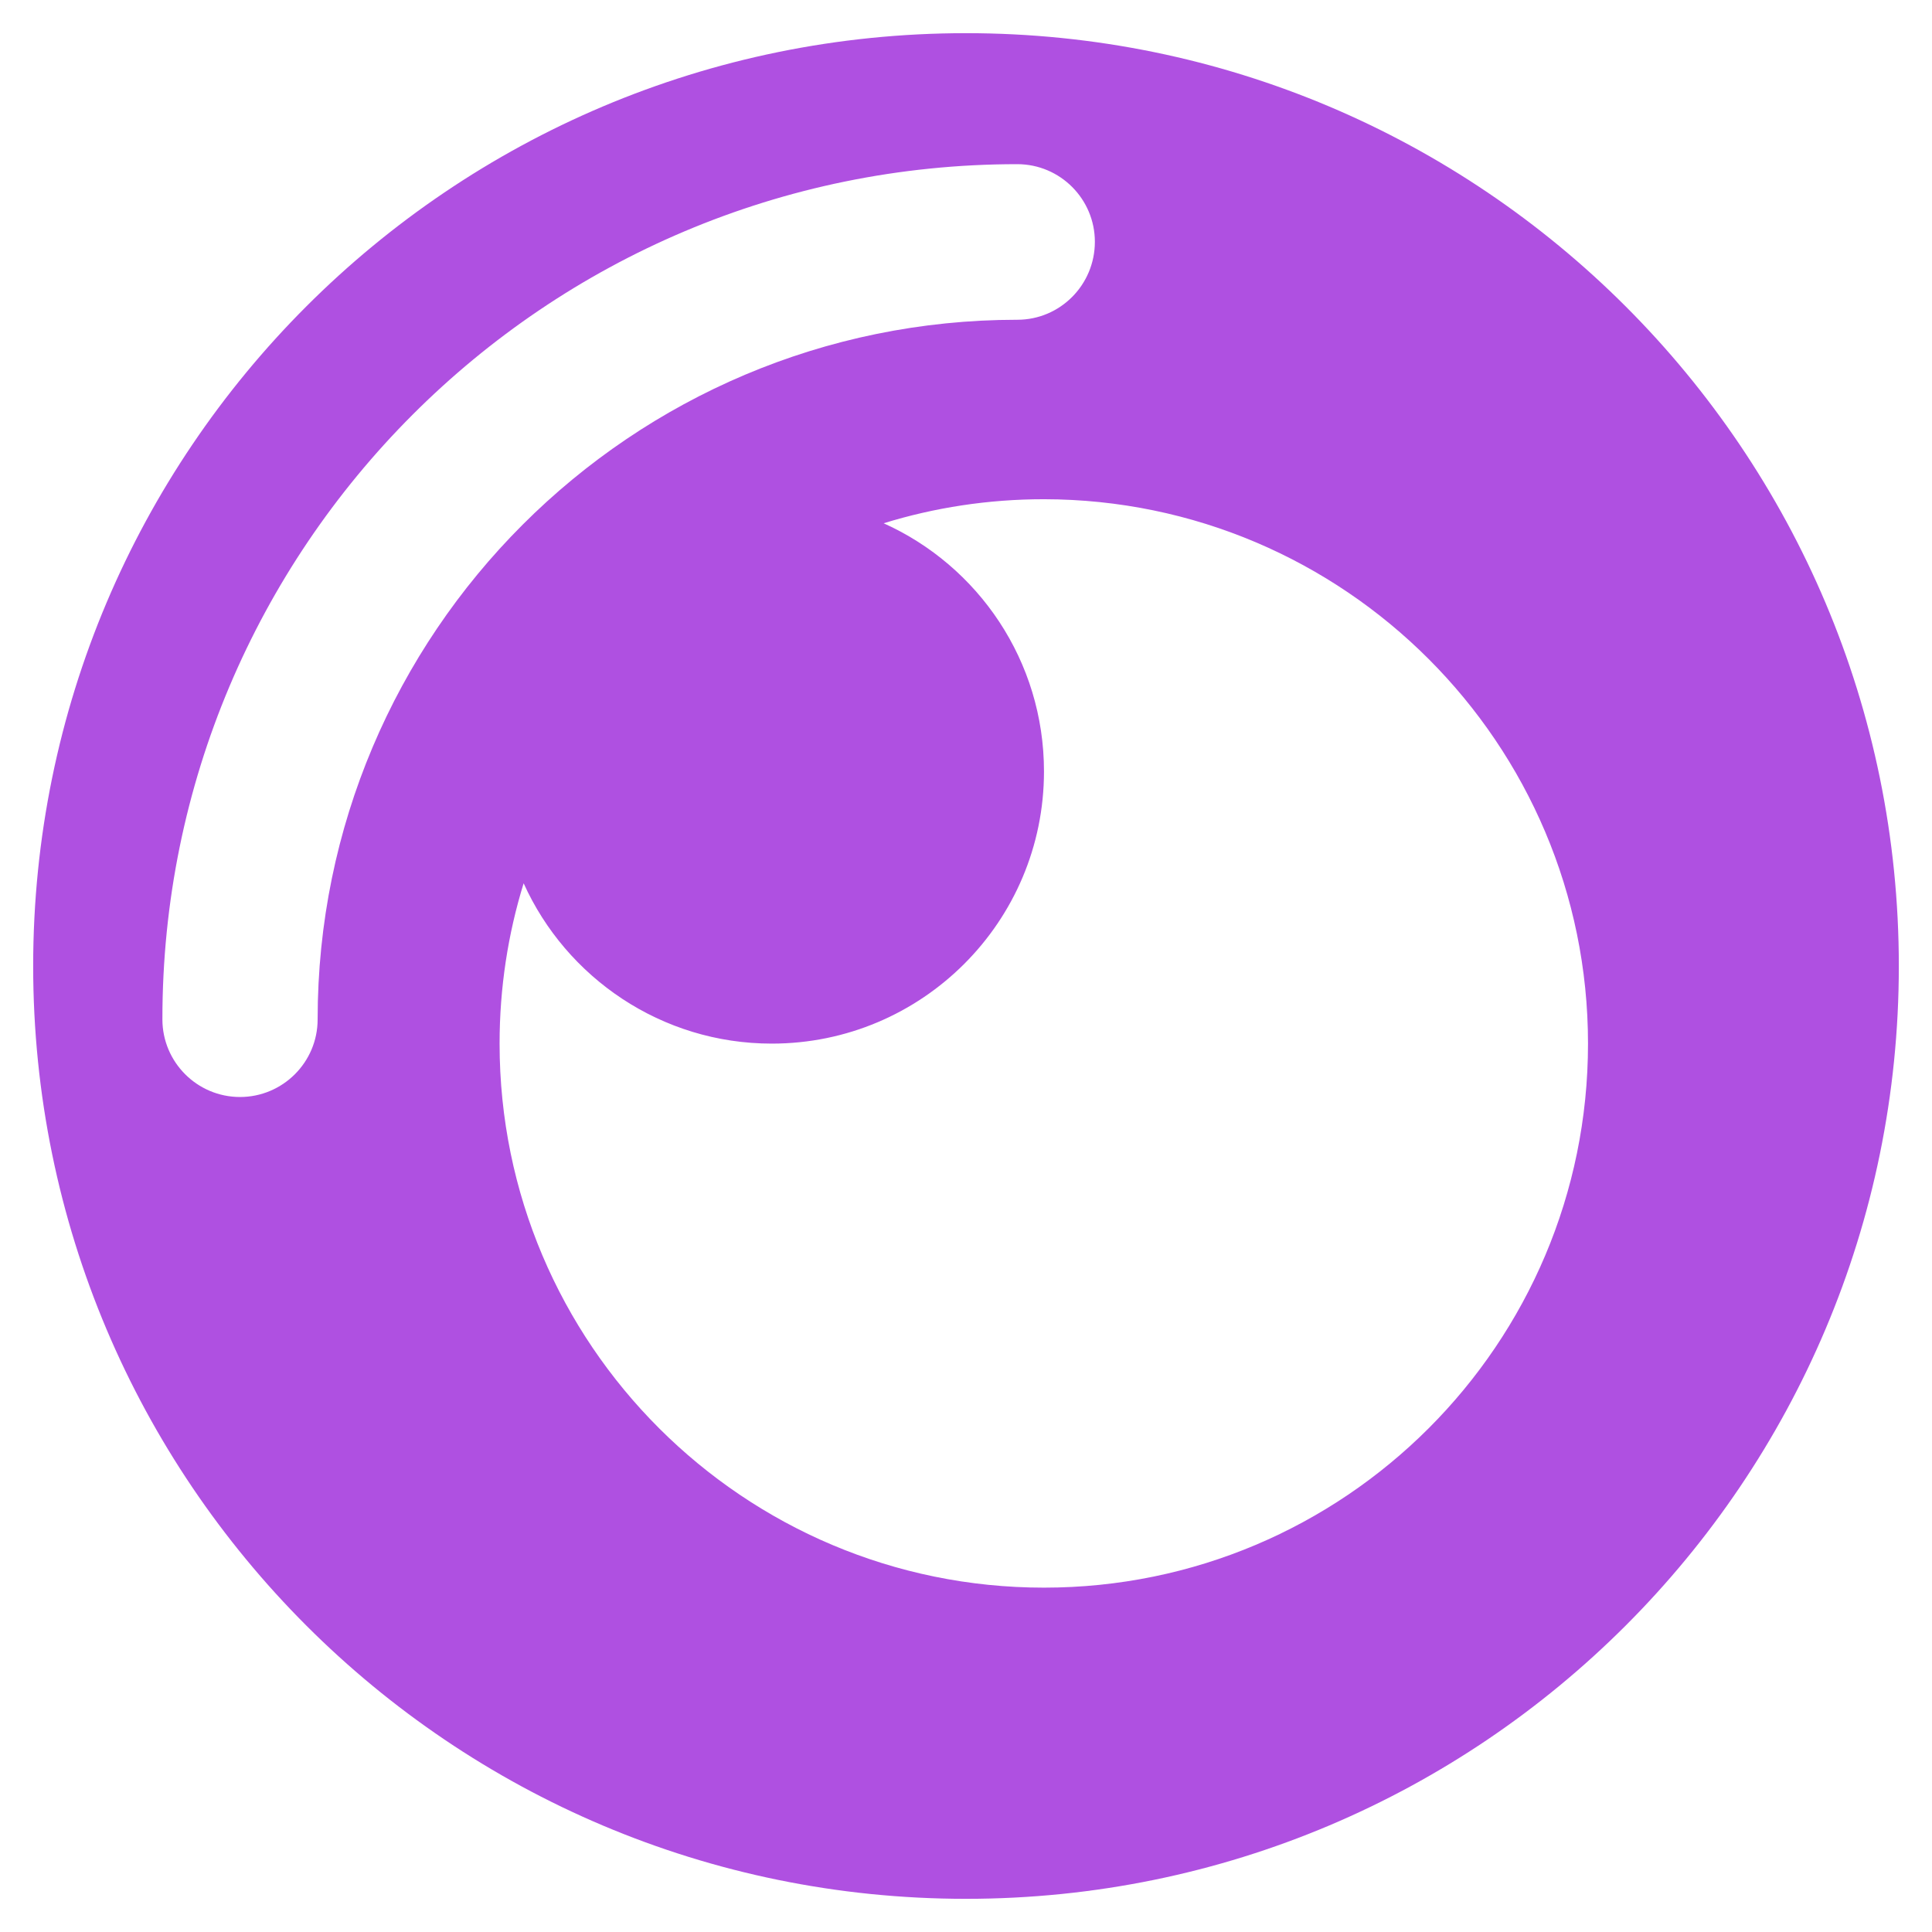 <svg viewBox="0 0 512 512" xmlns="http://www.w3.org/2000/svg"><path fill="rgb(175, 80, 225)" d="m8.791 256c0-136.545 110.664-247.21 247.209-247.21s247.209 110.665 247.209 247.21c0 136.544-110.664 247.209-247.209 247.209s-247.209-110.665-247.209-247.209zm412.047 20.568c0-79.57-64.602-144.173-144.173-144.27-14.774 0-29.066 2.222-42.489 6.374 25.107 11.298 42.489 36.502 42.489 65.761 0 39.882-32.349 72.135-72.135 72.135-29.259 0-54.463-17.478-65.761-42.489-4.153 13.423-6.374 27.715-6.374 42.489 0 79.667 64.7 144.174 144.27 144.174 79.571 0 144.173-64.507 144.173-144.174zm-130.687-212.493c0-11.298-9.174-20.568-20.569-20.568-125.15 0-226.641 101.491-226.544 226.641 0 11.298 9.174 20.568 20.568 20.568 11.299 0 20.569-9.174 20.569-20.568 0-102.36 83.047-185.407 185.407-185.407 11.395 0 20.569-9.271 20.569-20.666z"/></svg>
